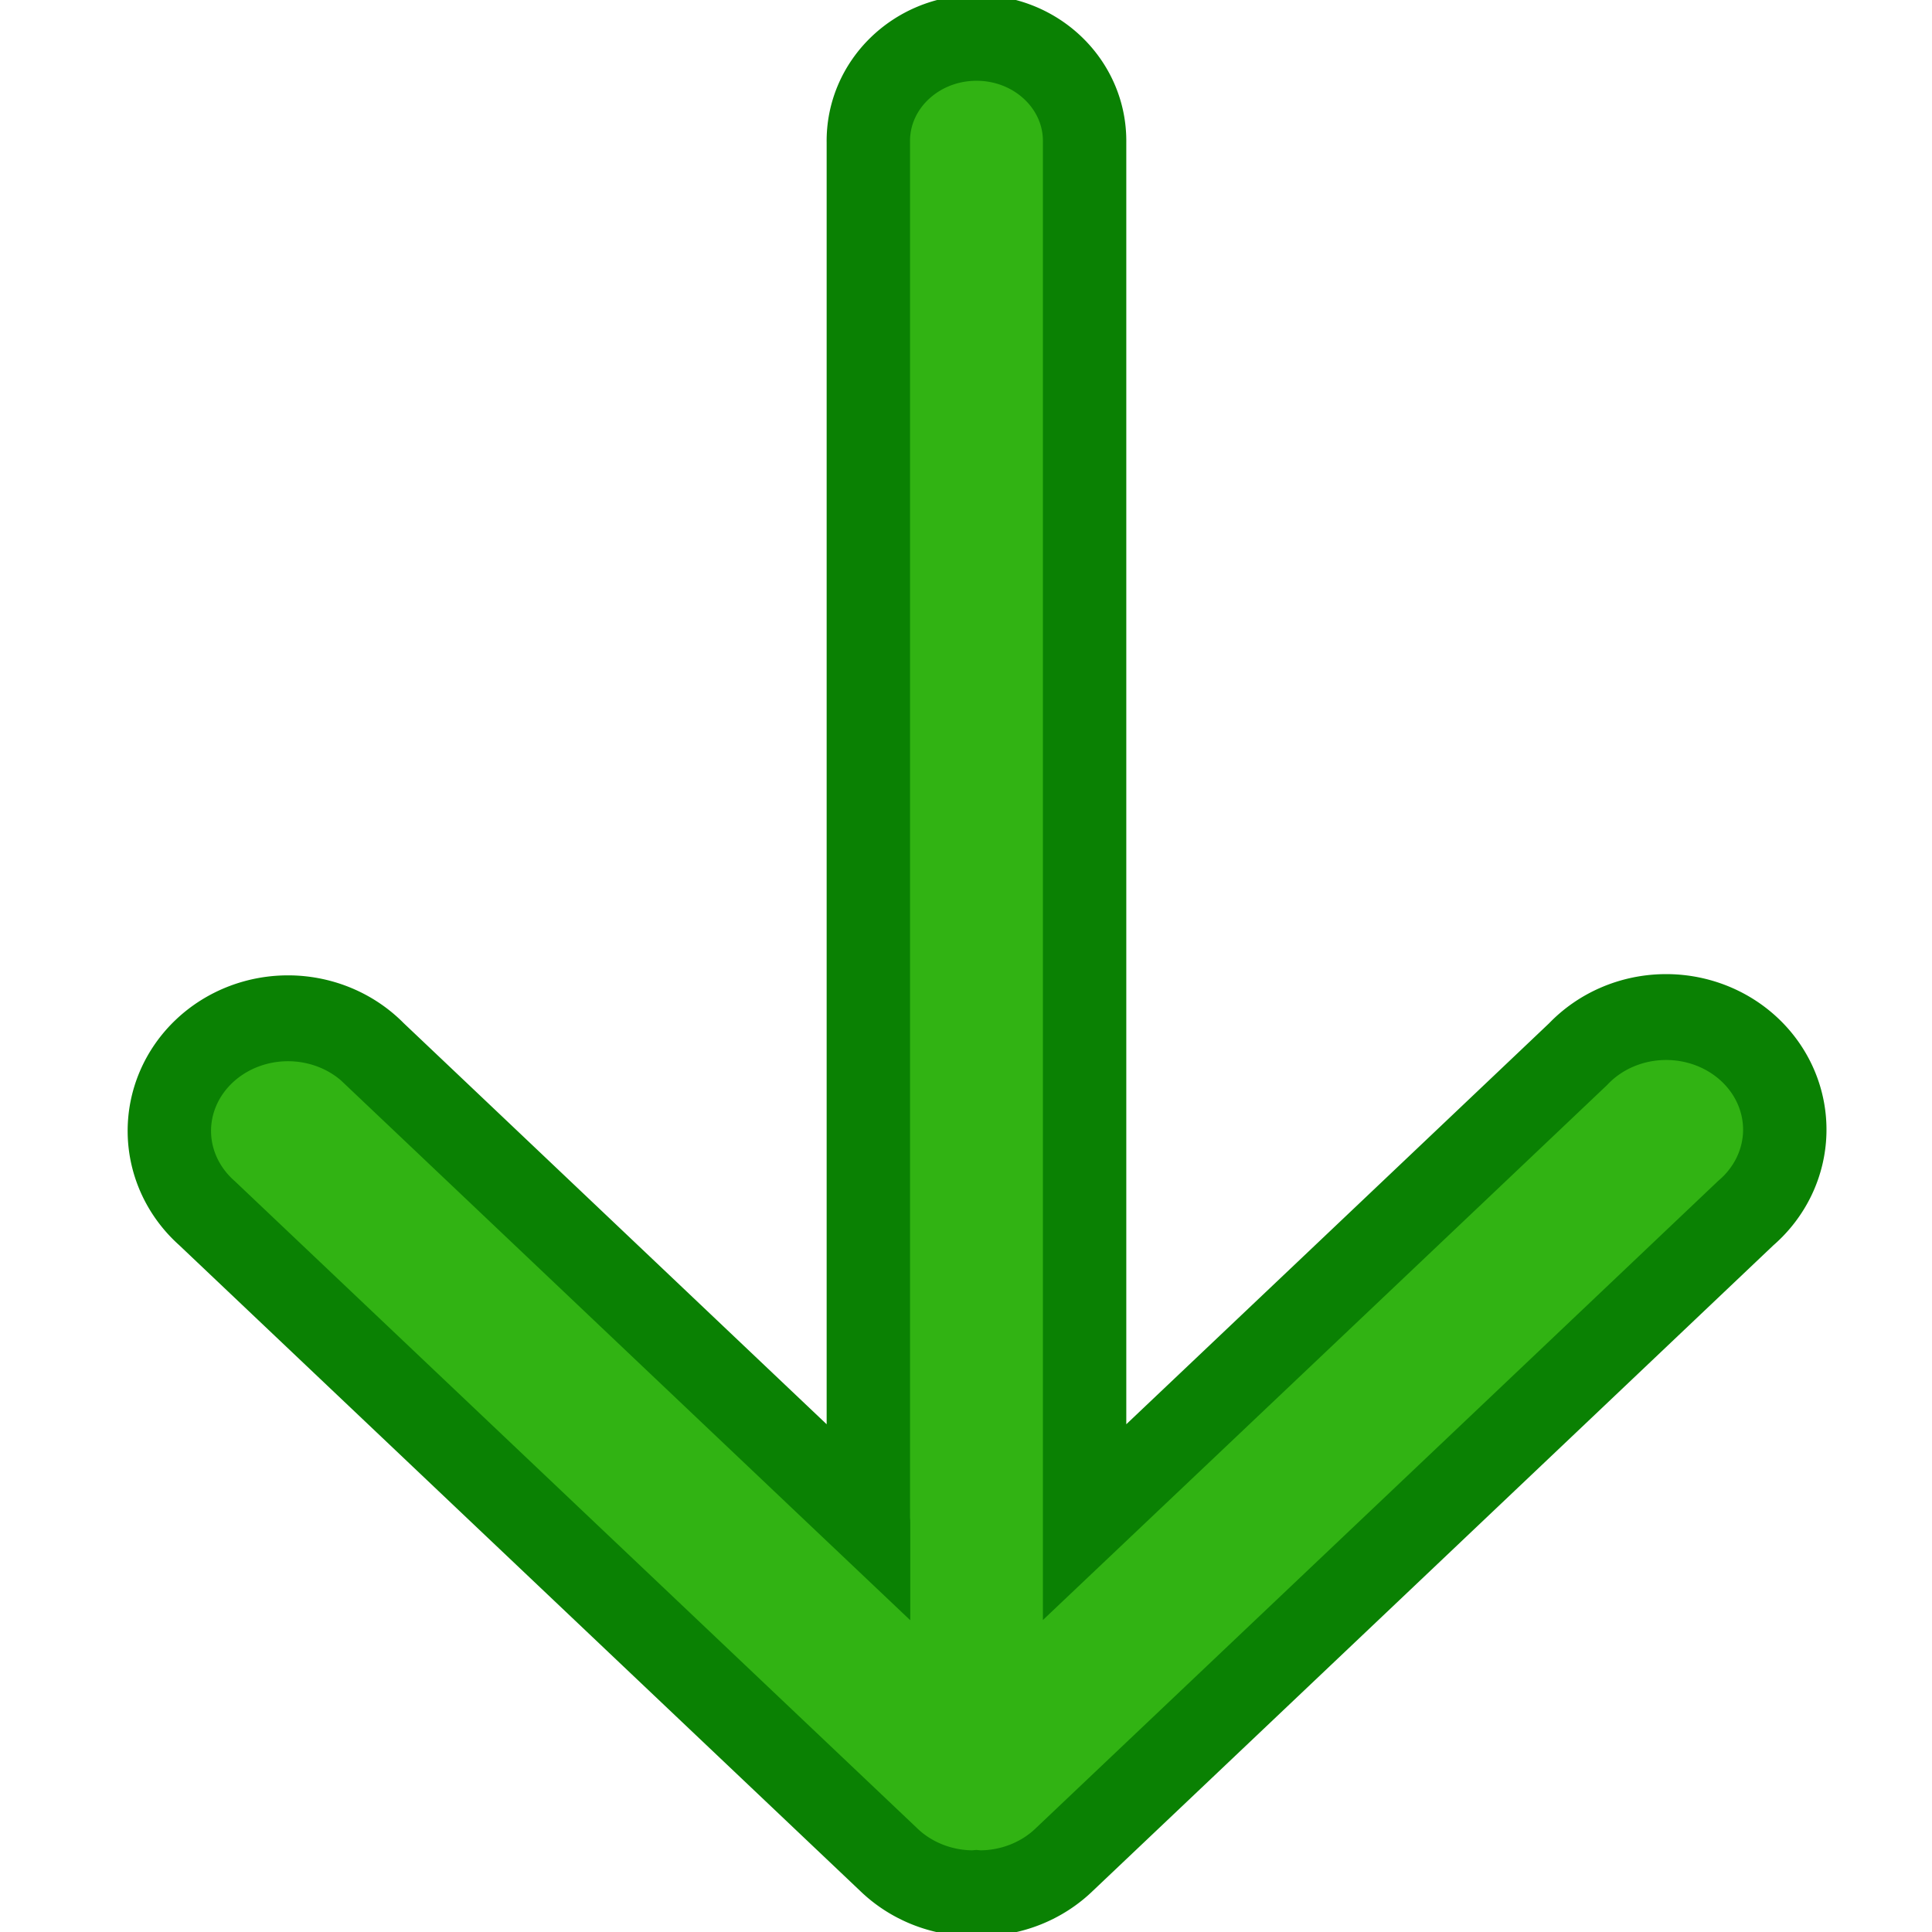 <?xml version="1.0" encoding="UTF-8" standalone="no"?>
<!-- Created with Inkscape (http://www.inkscape.org/) -->

<svg
   xmlns:dc="http://purl.org/dc/elements/1.1/"
   xmlns:cc="http://creativecommons.org/ns#"
   xmlns:rdf="http://www.w3.org/1999/02/22-rdf-syntax-ns#"
   xmlns:svg="http://www.w3.org/2000/svg"
   xmlns="http://www.w3.org/2000/svg"
   xmlns:xlink="http://www.w3.org/1999/xlink"
   xmlns:sodipodi="http://sodipodi.sourceforge.net/DTD/sodipodi-0.dtd"
   xmlns:inkscape="http://www.inkscape.org/namespaces/inkscape"
   width="16"
   height="16"
   id="svg4159"
   version="1.1"
   inkscape:version="0.92.4 (unknown)"
   viewBox="0 0 16 16"
   sodipodi:docname="folder-download-symbolic.svg"
   inkscape:export-filename="/home/shifa/.icons/Rubik/symbolic/places/folder-download-symbolic.png"
   inkscape:export-xdpi="96"
   inkscape:export-ydpi="96">
  <title
     id="title815">Boston Icons</title>
  <defs
     id="defs4161">
    <inkscape:perspective
       sodipodi:type="inkscape:persp3d"
       inkscape:vp_x="0 : 8 : 1"
       inkscape:vp_y="0 : 1000 : 0"
       inkscape:vp_z="16 : 8 : 1"
       inkscape:persp3d-origin="8 : 5.3333333 : 1"
       id="perspective4709" />
    <linearGradient
       inkscape:collect="always"
       xlink:href="#linearGradient2931"
       id="linearGradient3135"
       gradientUnits="userSpaceOnUse"
       x1="147.87"
       y1="53.733"
       x2="147.781"
       y2="36.383"
       gradientTransform="translate(-1.844,40.782)" />
    <linearGradient
       inkscape:collect="always"
       id="linearGradient2931">
      <stop
         style="stop-color:#ffce00;stop-opacity:1"
         offset="0"
         id="stop2927" />
      <stop
         style="stop-color:#ffff00;stop-opacity:0.927"
         offset="1"
         id="stop2929" />
    </linearGradient>
  </defs>
  <sodipodi:namedview
     id="base"
     pagecolor="#ffffff"
     bordercolor="#00fff6"
     borderopacity="1"
     inkscape:pageopacity="0"
     inkscape:pageshadow="2"
     inkscape:zoom="1"
     inkscape:cx="10.849098"
     inkscape:cy="10.000063"
     inkscape:current-layer="g11457-7"
     showgrid="false"
     inkscape:grid-bbox="true"
     inkscape:document-units="px"
     inkscape:window-width="1308"
     inkscape:window-height="704"
     inkscape:window-x="58"
     inkscape:window-y="27"
     inkscape:window-maximized="1"
     showguides="true"
     inkscape:guide-bbox="true"
     inkscape:snap-global="true"
     inkscape:snap-bbox="true"
     inkscape:bbox-paths="true"
     inkscape:bbox-nodes="true"
     inkscape:snap-bbox-edge-midpoints="true"
     inkscape:snap-bbox-midpoints="true"
     inkscape:object-paths="true"
     inkscape:snap-intersection-paths="true"
     inkscape:snap-midpoints="true"
     inkscape:snap-object-midpoints="true"
     inkscape:snap-center="true"
     inkscape:snap-smooth-nodes="true"
     inkscape:snap-page="true">
    <inkscape:grid
       type="xygrid"
       id="grid4707" />
  </sodipodi:namedview>
  <g
     id="layer1"
     inkscape:label="Layer 1"
     inkscape:groupmode="layer">
    <g
       id="g6653"
       transform="matrix(0.476,0,0,0.476,-61.491,-35.754)"
       style="stroke-width:1.394;stroke-miterlimit:4;stroke-dasharray:none">
      <g
         inkscape:label="Layer 1"
         id="layer1-6"
         transform="matrix(1.782,0,0,1.835,131.852,76.827)"
         style="opacity:1;stroke-width:0.695;stroke-miterlimit:4;stroke-dasharray:none">
        <g
           style="stroke-width:1.459;stroke-miterlimit:4;stroke-dasharray:none"
           transform="matrix(0.476,0,0,0.476,-61.491,-35.754)"
           id="g6653-3">
          <g
             id="g1459-6"
             transform="matrix(1.36,0,0,1.36,41.256,-44.28)"
             style="stroke-width:1.073;stroke-miterlimit:4;stroke-dasharray:none">
            <g
               style="stroke-width:0.321;stroke-miterlimit:4;stroke-dasharray:none"
               id="g11457-7"
               transform="matrix(3.345,0,0,3.345,-206.626,15.559)">
              <path
                 inkscape:connector-curvature="0"
                 id="path8961-5"
                 d="m 84.805,21.328 c -0.27,0.003 -0.486,0.208 -0.482,0.458 v 6.039 c 0,0.001 0.001,0.002 0.001,0.003 -0.742,-0.683 -1.484,-1.367 -2.226,-2.05 a 0.535,0.493 0 1 0 -0.757,0.696 c 1.024,0.943 2.048,1.886 3.072,2.829 a 0.535,0.493 0 0 0 0.384,0.149 0.535,0.493 0 0 0 0.013,-0.001 0.535,0.493 0 0 0 0.014,0.001 0.535,0.493 0 0 0 0.384,-0.149 c 1.024,-0.943 2.048,-1.886 3.071,-2.829 a 0.535,0.493 0 1 0 -0.756,-0.696 c -0.741,0.683 -1.483,1.366 -2.225,2.049 0,-8.11e-4 0,-0.001 0,-0.002 v -6.039 c 0.004,-0.255 -0.22,-0.462 -0.495,-0.458 z"
                 style="color:#000000;font-style:normal;font-variant:normal;font-weight:normal;font-stretch:normal;font-size:medium;line-height:normal;font-family:sans-serif;font-variant-ligatures:normal;font-variant-position:normal;font-variant-caps:normal;font-variant-numeric:normal;font-variant-alternates:normal;font-feature-settings:normal;text-indent:0;text-align:start;text-decoration:none;text-decoration-line:none;text-decoration-style:solid;text-decoration-color:#000000;letter-spacing:normal;word-spacing:normal;text-transform:none;writing-mode:lr-tb;direction:ltr;text-orientation:mixed;dominant-baseline:auto;baseline-shift:baseline;text-anchor:start;white-space:normal;shape-padding:0;clip-rule:nonzero;display:inline;overflow:visible;visibility:visible;opacity:1;isolation:auto;mix-blend-mode:normal;color-interpolation:sRGB;color-interpolation-filters:linearRGB;solid-color:#000000;solid-opacity:1;vector-effect:none;fill:#31b313;fill-opacity:1;fill-rule:nonzero;stroke:#0a8103;stroke-width:0.376;stroke-linecap:round;stroke-linejoin:miter;stroke-miterlimit:4;stroke-dasharray:none;stroke-dashoffset:0;stroke-opacity:1;color-rendering:auto;image-rendering:auto;shape-rendering:auto;text-rendering:auto;enable-background:accumulate" />
            </g>
          </g>
        </g>
      </g>
    </g>
  </g>
</svg>
